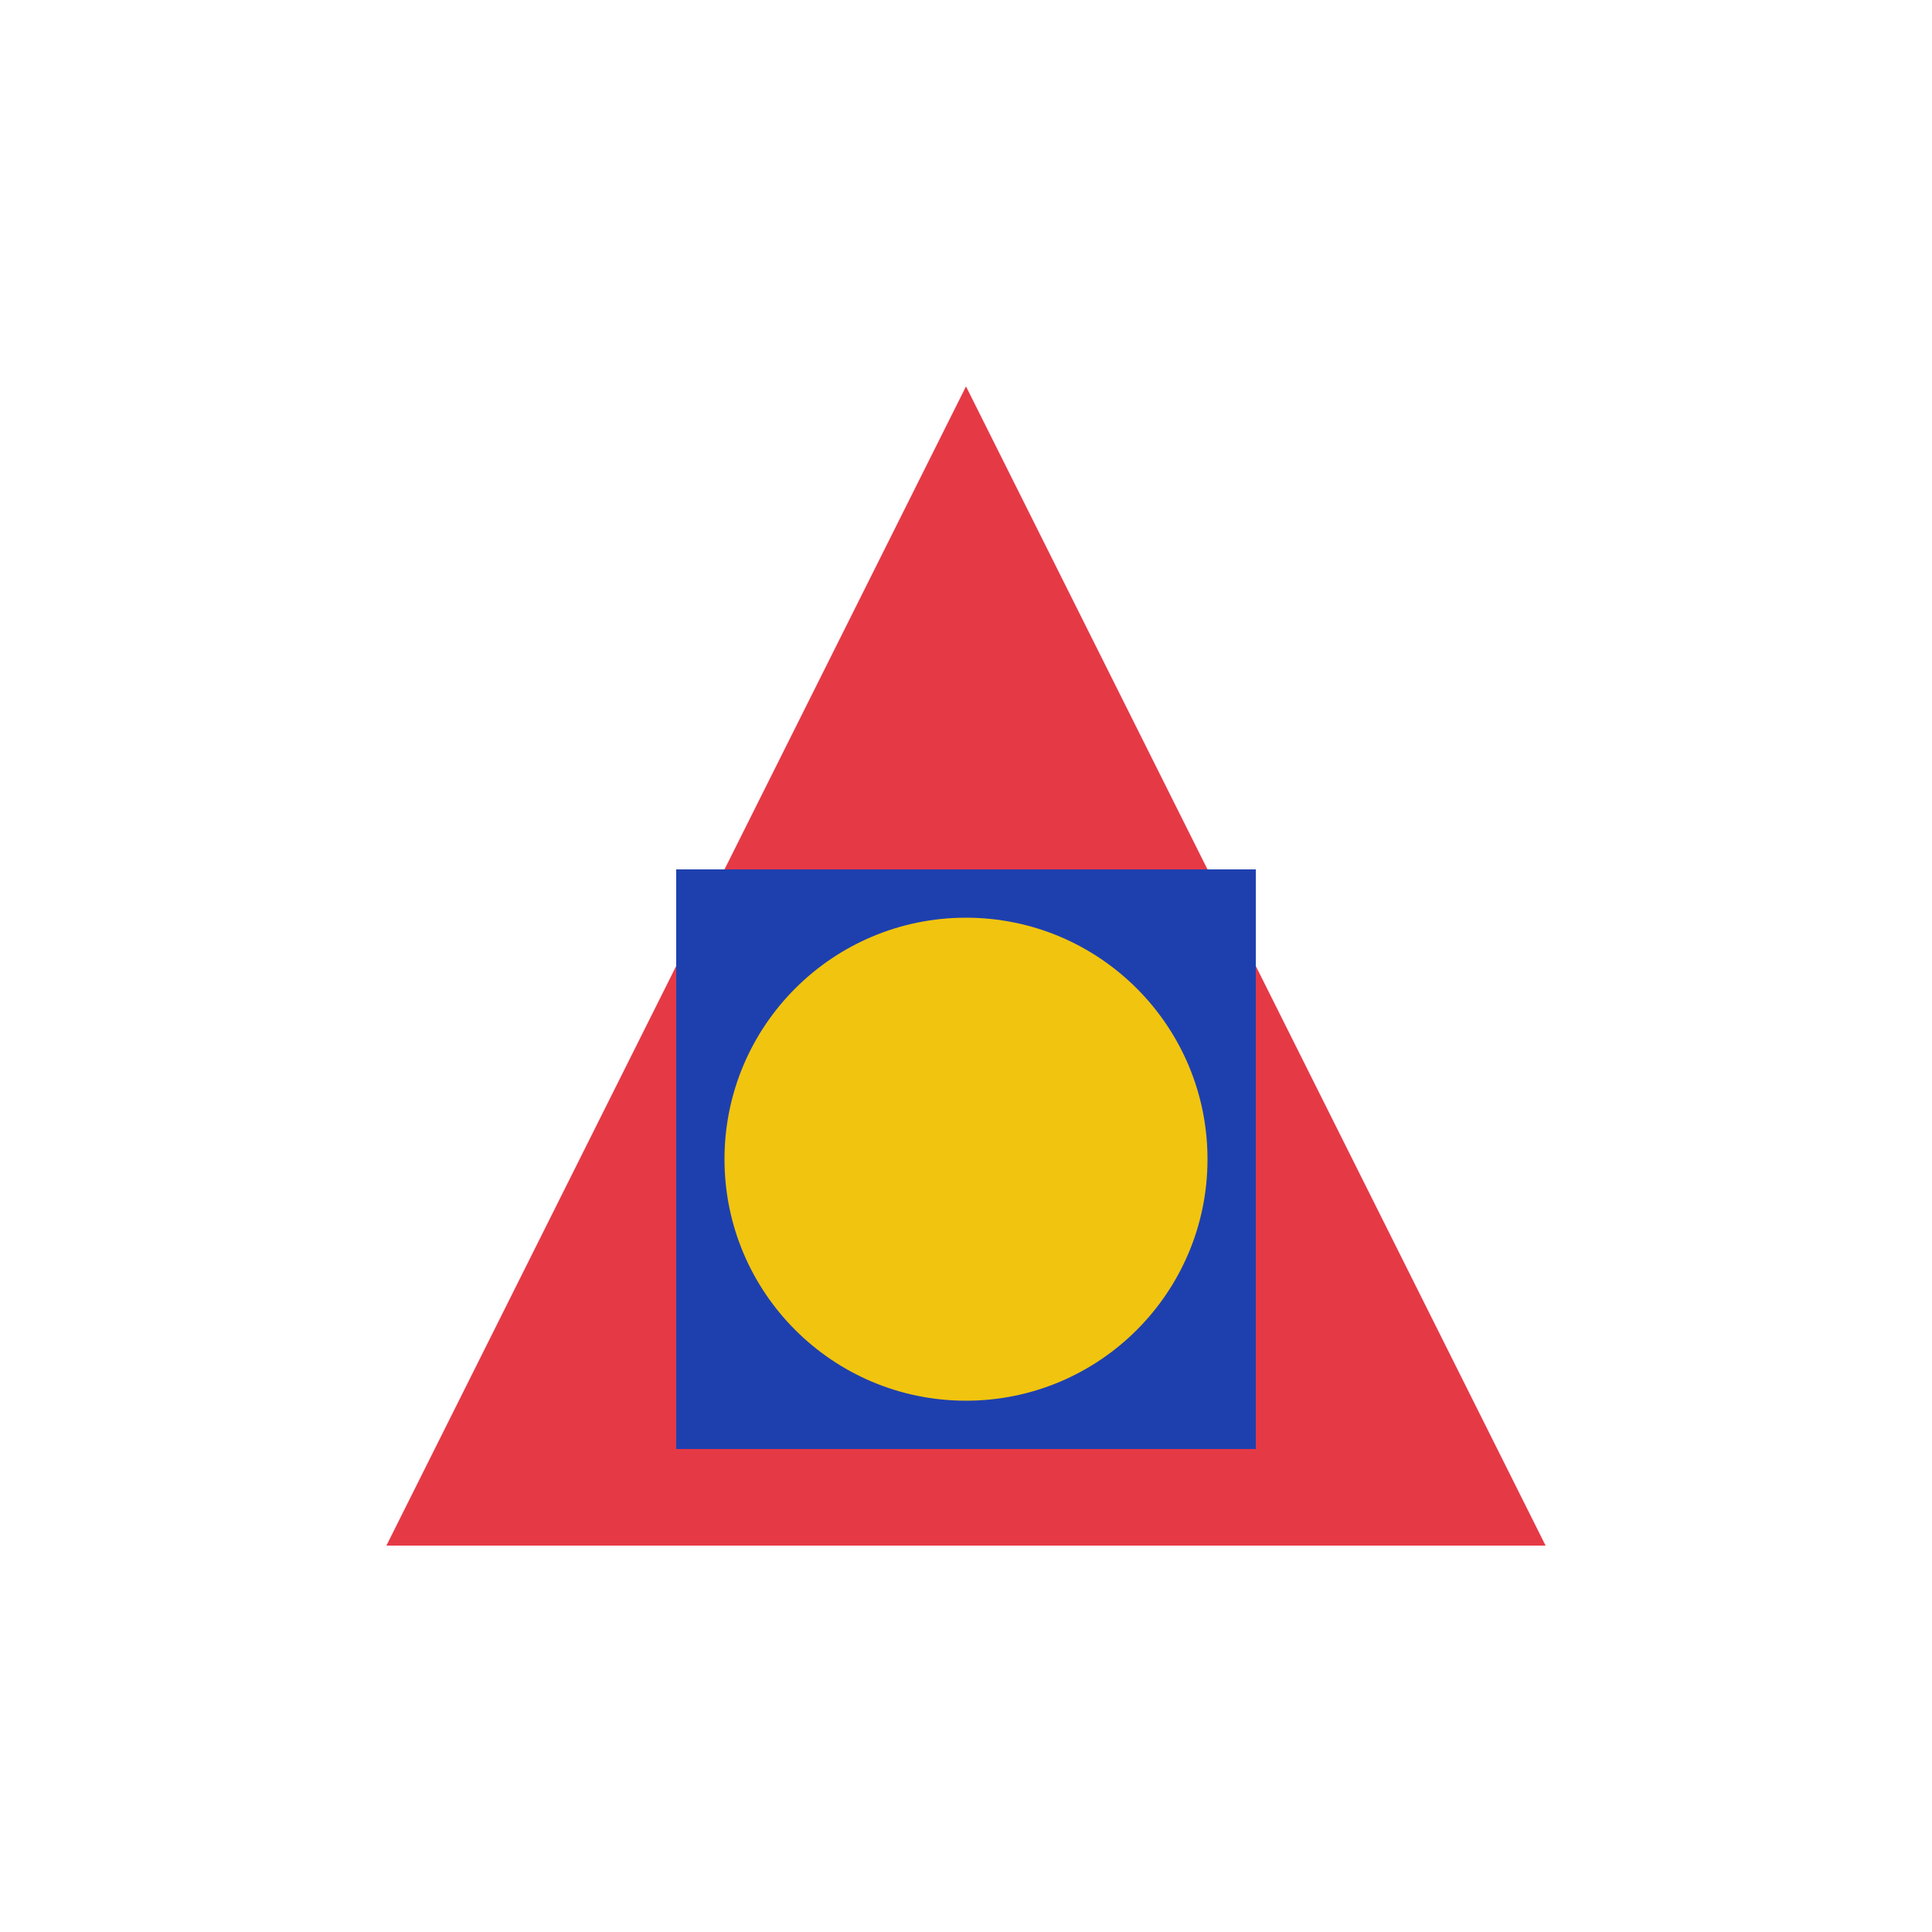 <svg width="200" height="200" viewBox="0 0 200 200" xmlns="http://www.w3.org/2000/svg">
  <!-- Option 6: Nested Inside - Triangle contains square contains circle -->

  <!-- Red Triangle (outer, large) -->
  <polygon points="100,40 160,160 40,160" fill="#E63946"/>

  <!-- Blue Square (middle) -->
  <rect x="70" y="90" width="60" height="60" fill="#1E40AF"/>

  <!-- Yellow Circle (inner) -->
  <circle cx="100" cy="120" r="25" fill="#F1C40F"/>
</svg>
